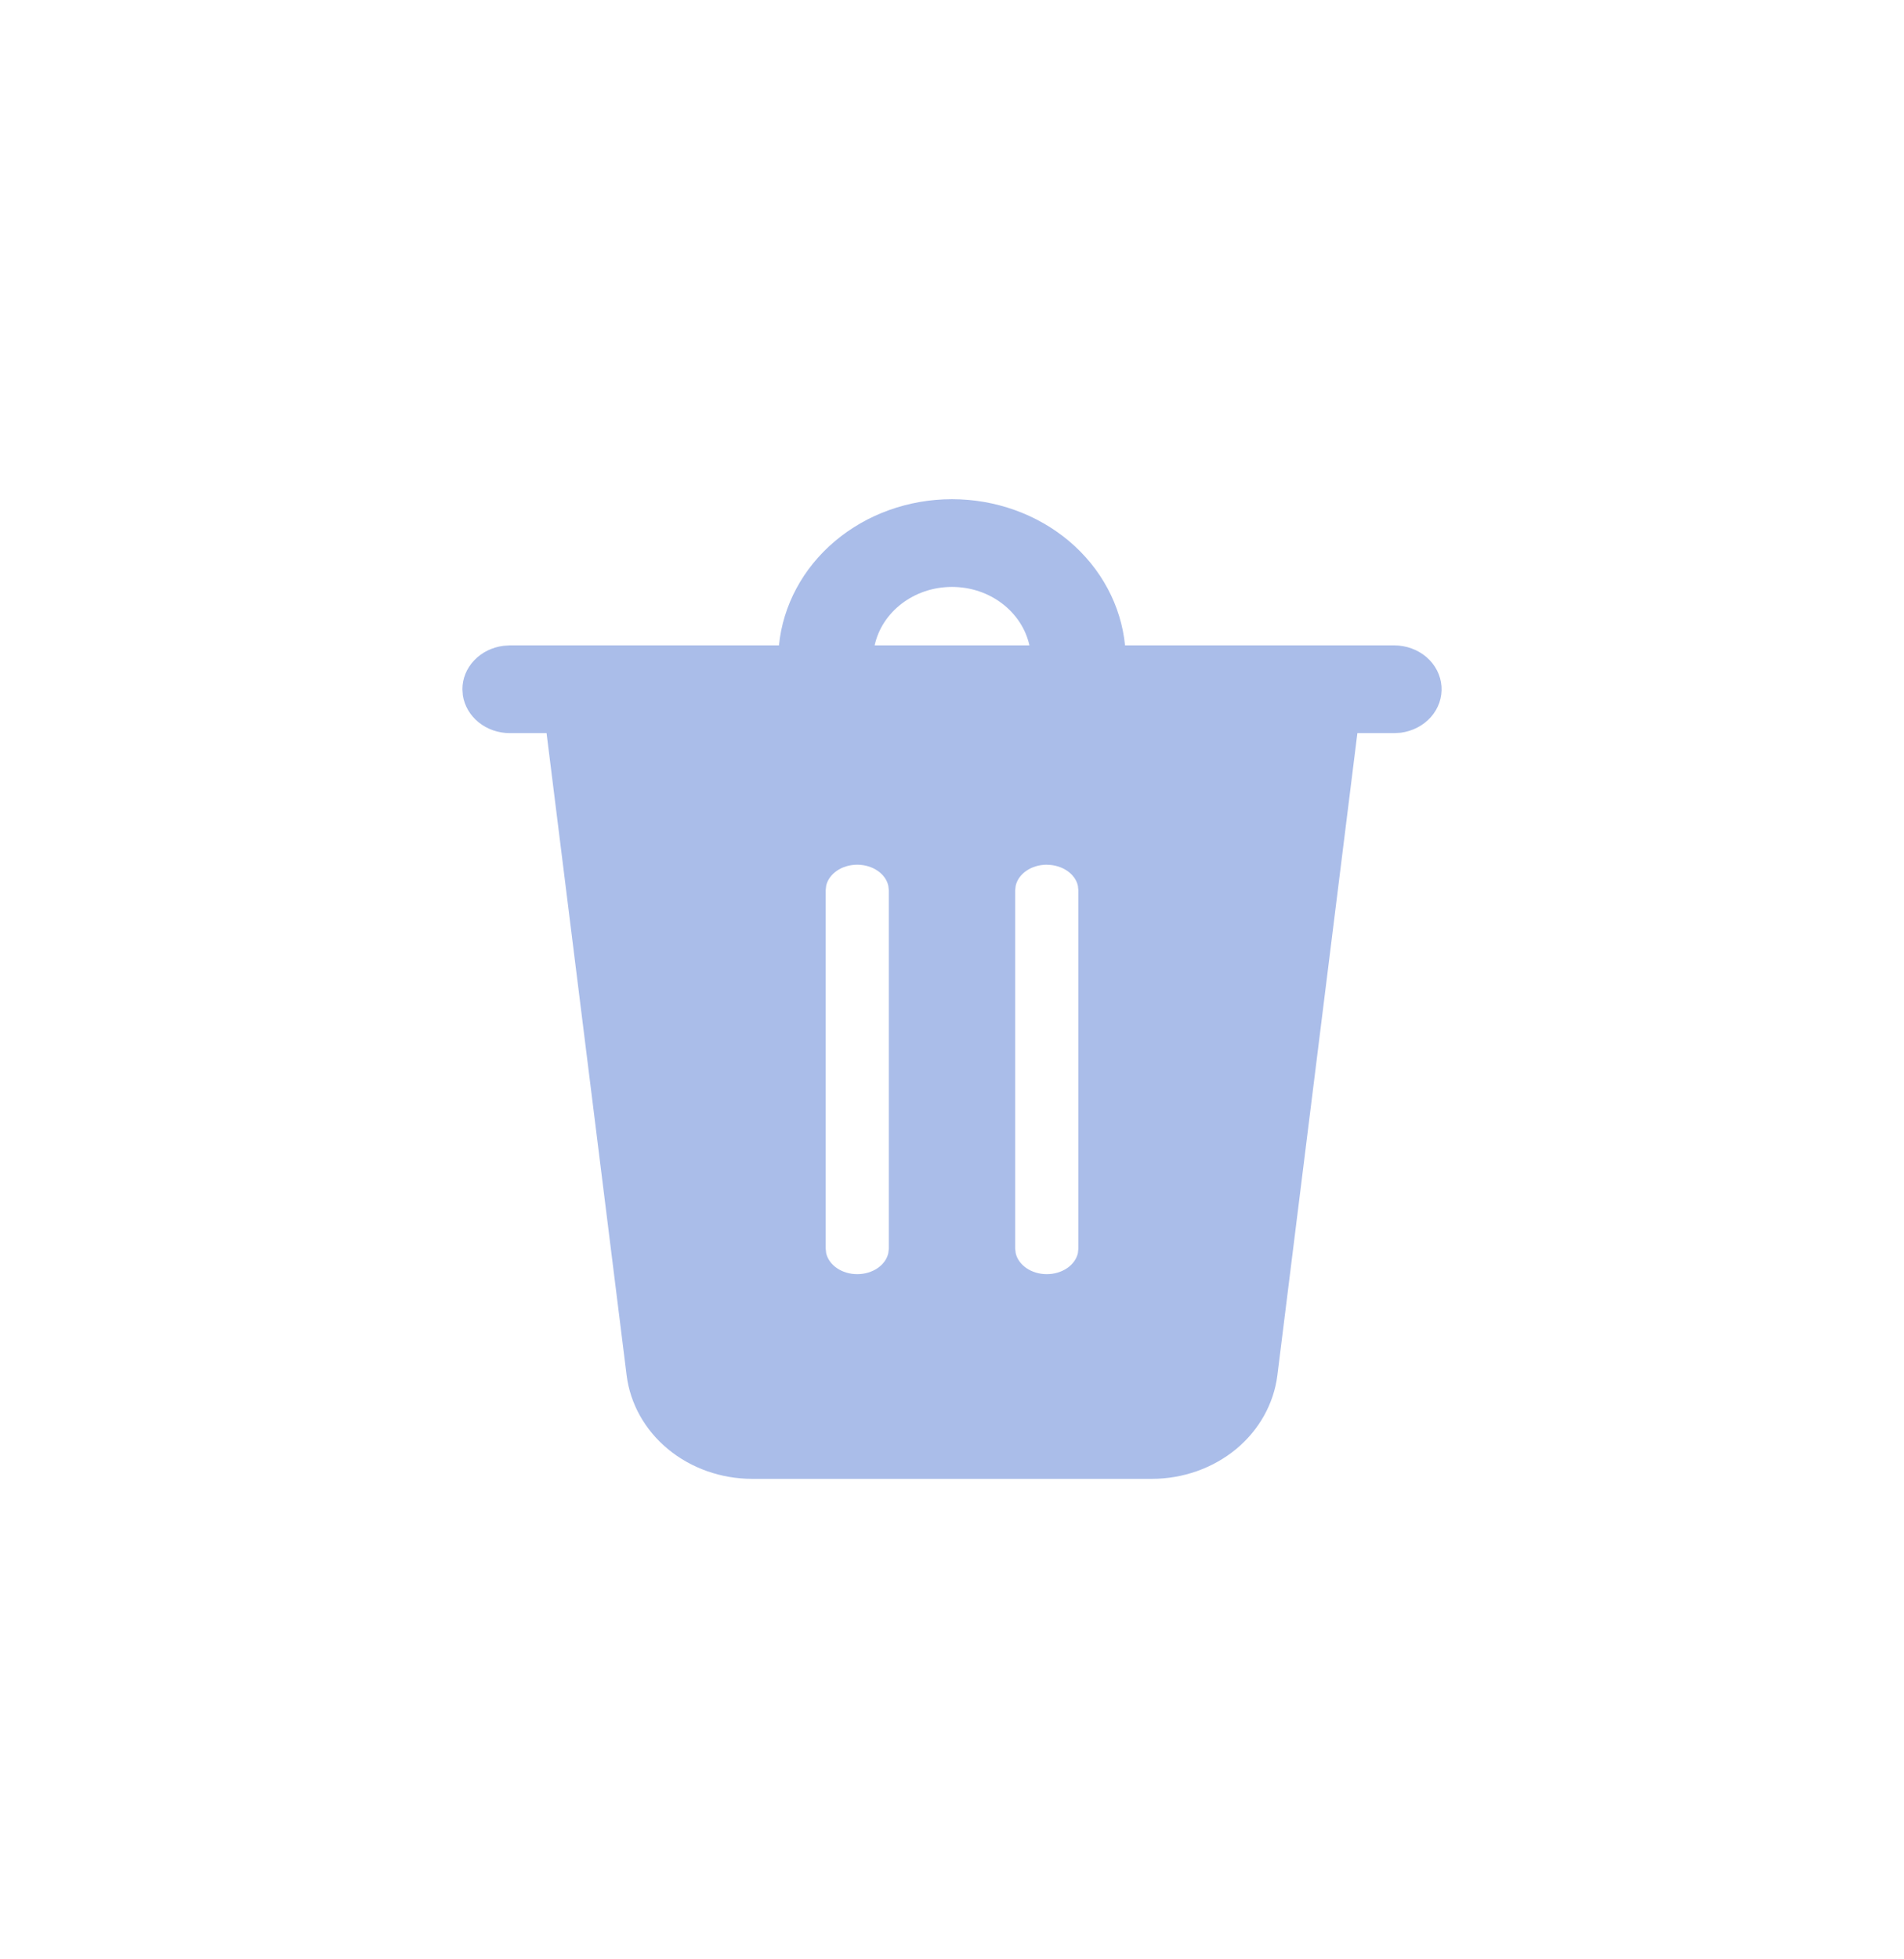 <svg width="35" height="36" viewBox="0 0 35 36" fill="none" xmlns="http://www.w3.org/2000/svg">
<path d="M17.5 9.172C18.297 9.172 19.065 9.447 19.654 9.944C20.242 10.441 20.608 11.124 20.681 11.858H25.629C25.85 11.858 26.062 11.936 26.224 12.075C26.385 12.215 26.483 12.406 26.498 12.61C26.513 12.813 26.444 13.015 26.305 13.173C26.165 13.331 25.966 13.435 25.748 13.463L25.629 13.47H24.952L23.481 25.27C23.415 25.794 23.144 26.277 22.719 26.628C22.293 26.978 21.743 27.172 21.173 27.172H13.827C13.257 27.172 12.707 26.978 12.282 26.628C11.856 26.277 11.585 25.794 11.519 25.27L10.047 13.47H9.371C9.161 13.47 8.957 13.4 8.799 13.272C8.64 13.144 8.537 12.967 8.508 12.774L8.5 12.664C8.5 12.47 8.576 12.281 8.715 12.135C8.853 11.988 9.044 11.893 9.253 11.866L9.371 11.858H14.319C14.392 11.124 14.758 10.441 15.347 9.944C15.935 9.447 16.703 9.172 17.5 9.172ZM15.758 15.888C15.474 15.888 15.236 16.055 15.187 16.274L15.178 16.359V22.941L15.187 23.025C15.236 23.244 15.474 23.411 15.758 23.411C16.043 23.411 16.281 23.244 16.329 23.025L16.339 22.94V16.36L16.329 16.274C16.281 16.056 16.043 15.888 15.758 15.888ZM19.242 15.888C18.958 15.888 18.72 16.055 18.671 16.274L18.661 16.359V22.941L18.671 23.025C18.72 23.244 18.958 23.411 19.242 23.411C19.527 23.411 19.765 23.244 19.814 23.025L19.823 22.94V16.36L19.814 16.274C19.765 16.056 19.527 15.889 19.242 15.889V15.888ZM17.5 10.784C16.797 10.784 16.211 11.246 16.078 11.858H18.923C18.788 11.246 18.203 10.784 17.5 10.784Z" fill="#AABDE9"/>
</svg>
